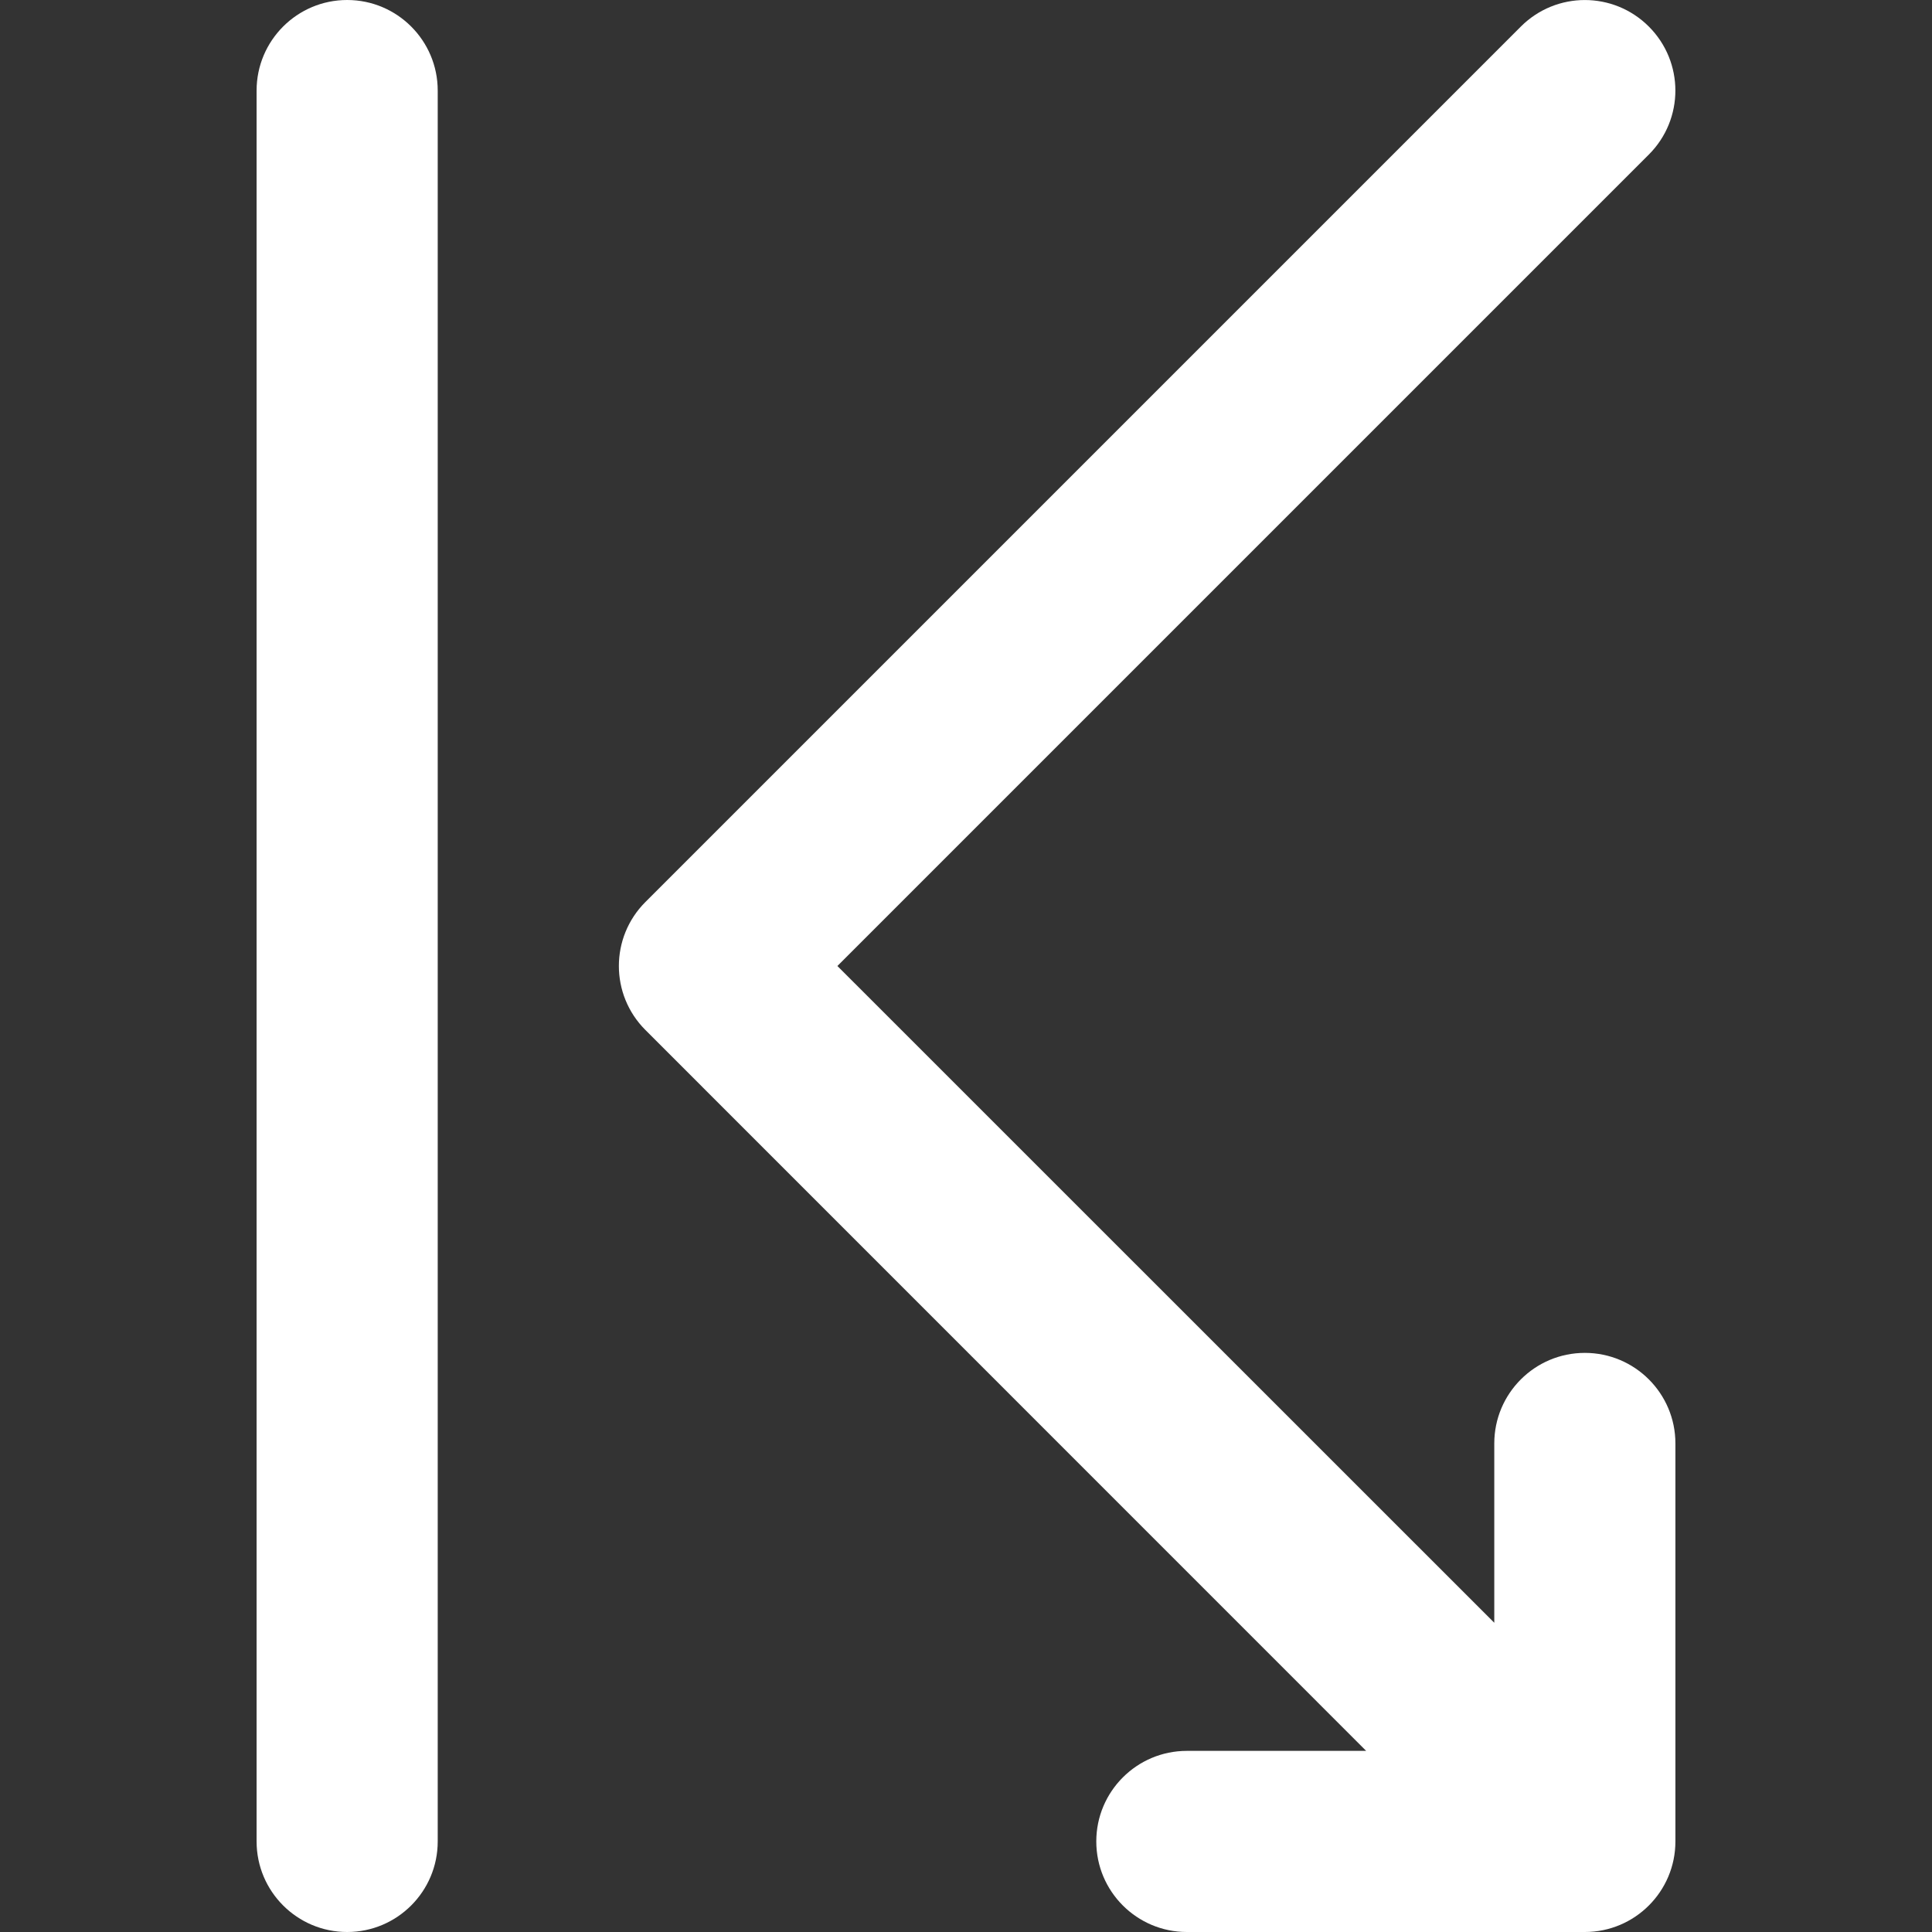 <svg width="16" height="16" viewBox="0 0 16 16" fill="none" xmlns="http://www.w3.org/2000/svg">
<rect x="0" y="0" width="16" height="16" fill="#333333" stroke="none"/>
<g clip-path="url(#clip0_274_2131)">
<path d="M3.625 15.25C3.625 15.664 3.289 16 2.875 16C2.461 16 2.125 15.664 2.125 15.25L2.125 0.75C2.125 0.336 2.461 5.81593e-08 2.875 3.74669e-08C3.289 1.67745e-08 3.625 0.336 3.625 0.75L3.625 15.25Z" fill="white"/>
<path d="M12.595 0.22C12.888 -0.073 13.362 -0.073 13.655 0.22C13.948 0.513 13.948 0.987 13.655 1.28L6.935 8L12.375 13.439V11.954C12.375 11.54 12.711 11.204 13.125 11.204C13.539 11.204 13.875 11.54 13.875 11.954V15.25C13.875 15.664 13.539 16 13.125 16H9.829C9.415 16 9.079 15.664 9.079 15.25C9.079 14.836 9.415 14.5 9.829 14.5H11.314L5.345 8.53C5.052 8.237 5.052 7.763 5.345 7.47L12.595 0.22Z" fill="white"/>
</g>
<defs>
<clipPath id="clip0_274_2131">
<rect width="16" height="16" fill="white"/>
</clipPath>
</defs>
</svg>
